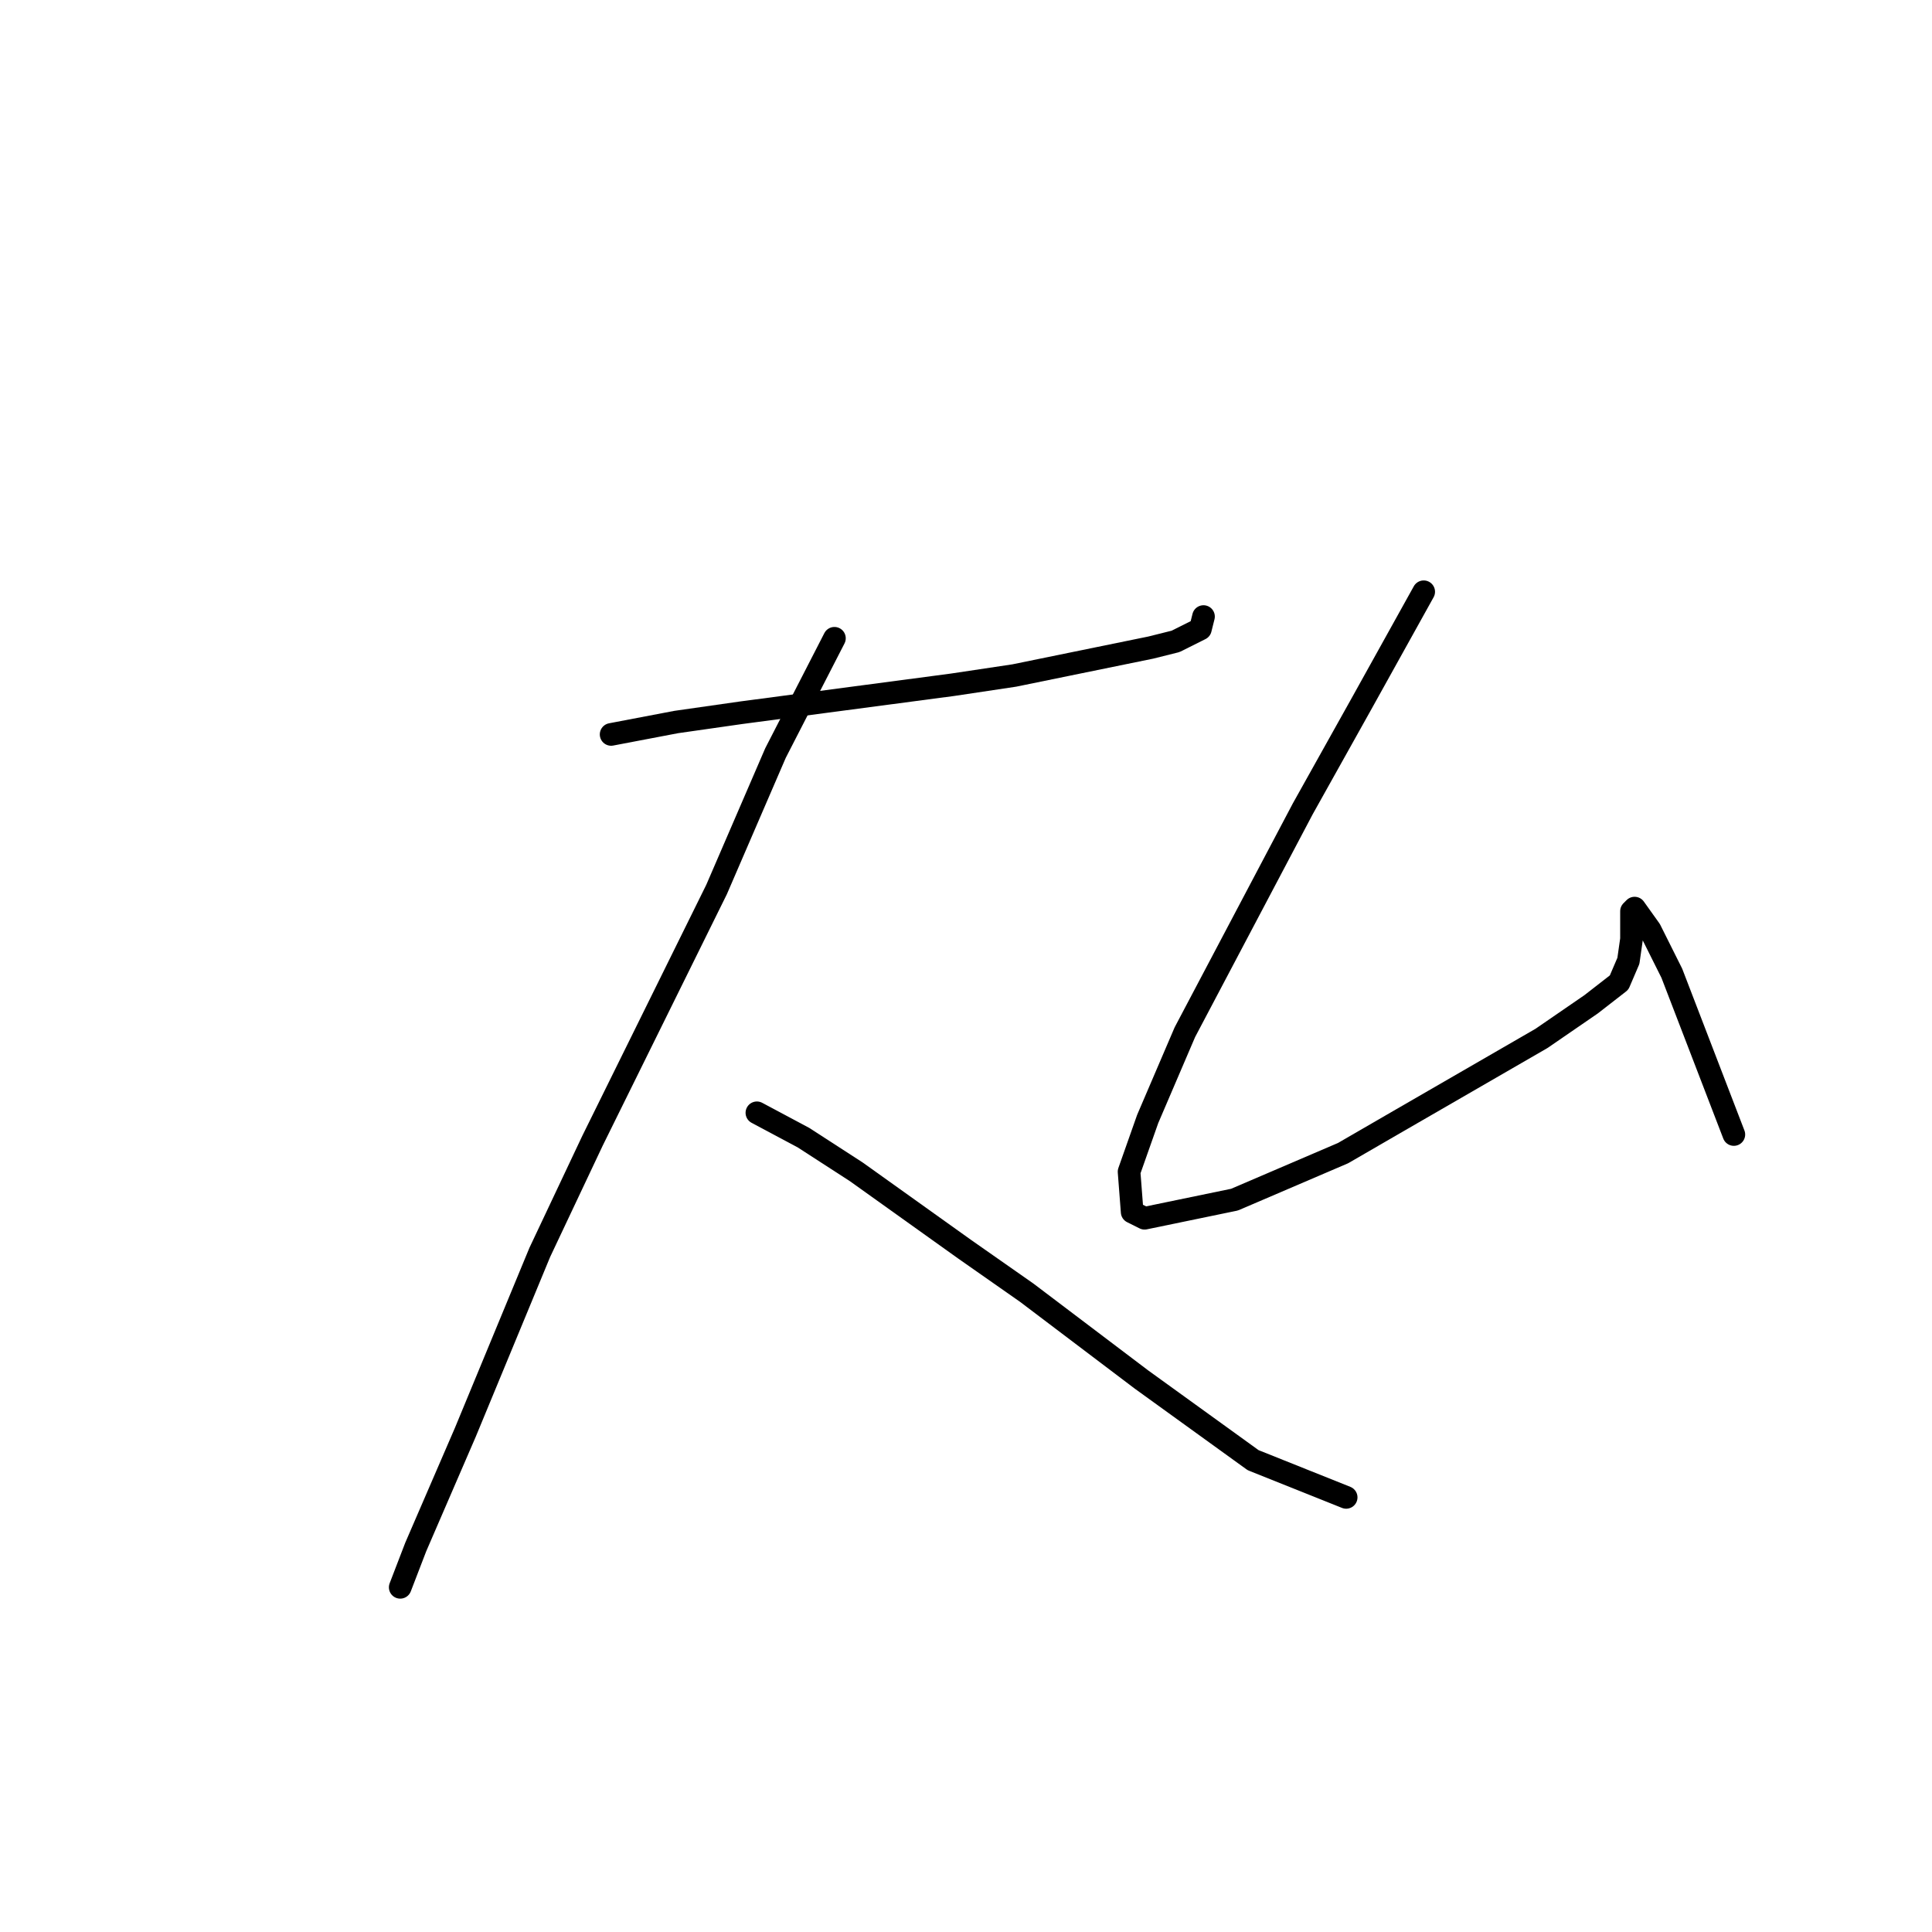 <?xml version="1.0" standalone="no"?>
    <svg width="256" height="256" xmlns="http://www.w3.org/2000/svg" version="1.1">
    <polyline stroke="black" stroke-width="3" stroke-linecap="round" fill="transparent" stroke-linejoin="round" points="80.977 97.315 89.607 95.671 98.237 94.438 126.182 90.74 134.402 89.507 152.484 85.808 155.771 84.986 159.059 83.342 159.47 81.698 159.47 81.698 " />
        <polyline stroke="black" stroke-width="3" stroke-linecap="round" fill="transparent" stroke-linejoin="round" points="110.566 84.575 102.758 99.781 94.95 117.863 78.511 151.15 71.525 165.945 61.662 189.781 55.087 204.986 53.032 210.328 53.032 210.328 " />
        <polyline stroke="black" stroke-width="3" stroke-linecap="round" fill="transparent" stroke-linejoin="round" points="100.292 147.452 106.456 150.739 113.443 155.26 127.826 165.534 136.045 171.287 151.251 182.794 166.045 193.479 178.374 198.411 178.374 198.411 " />
        <polyline stroke="black" stroke-width="3" stroke-linecap="round" fill="transparent" stroke-linejoin="round" points="188.648 78.411 180.429 93.205 172.621 107.178 157.004 136.767 152.073 148.274 149.607 155.26 150.018 160.602 151.662 161.424 163.58 158.959 177.963 152.794 185.771 148.274 204.265 137.589 210.84 133.068 214.539 130.192 215.771 127.315 216.182 124.438 216.182 122.383 216.182 121.561 216.182 120.74 216.593 120.329 218.648 123.205 221.525 128.959 229.744 150.329 229.744 150.329 " />
        </svg>